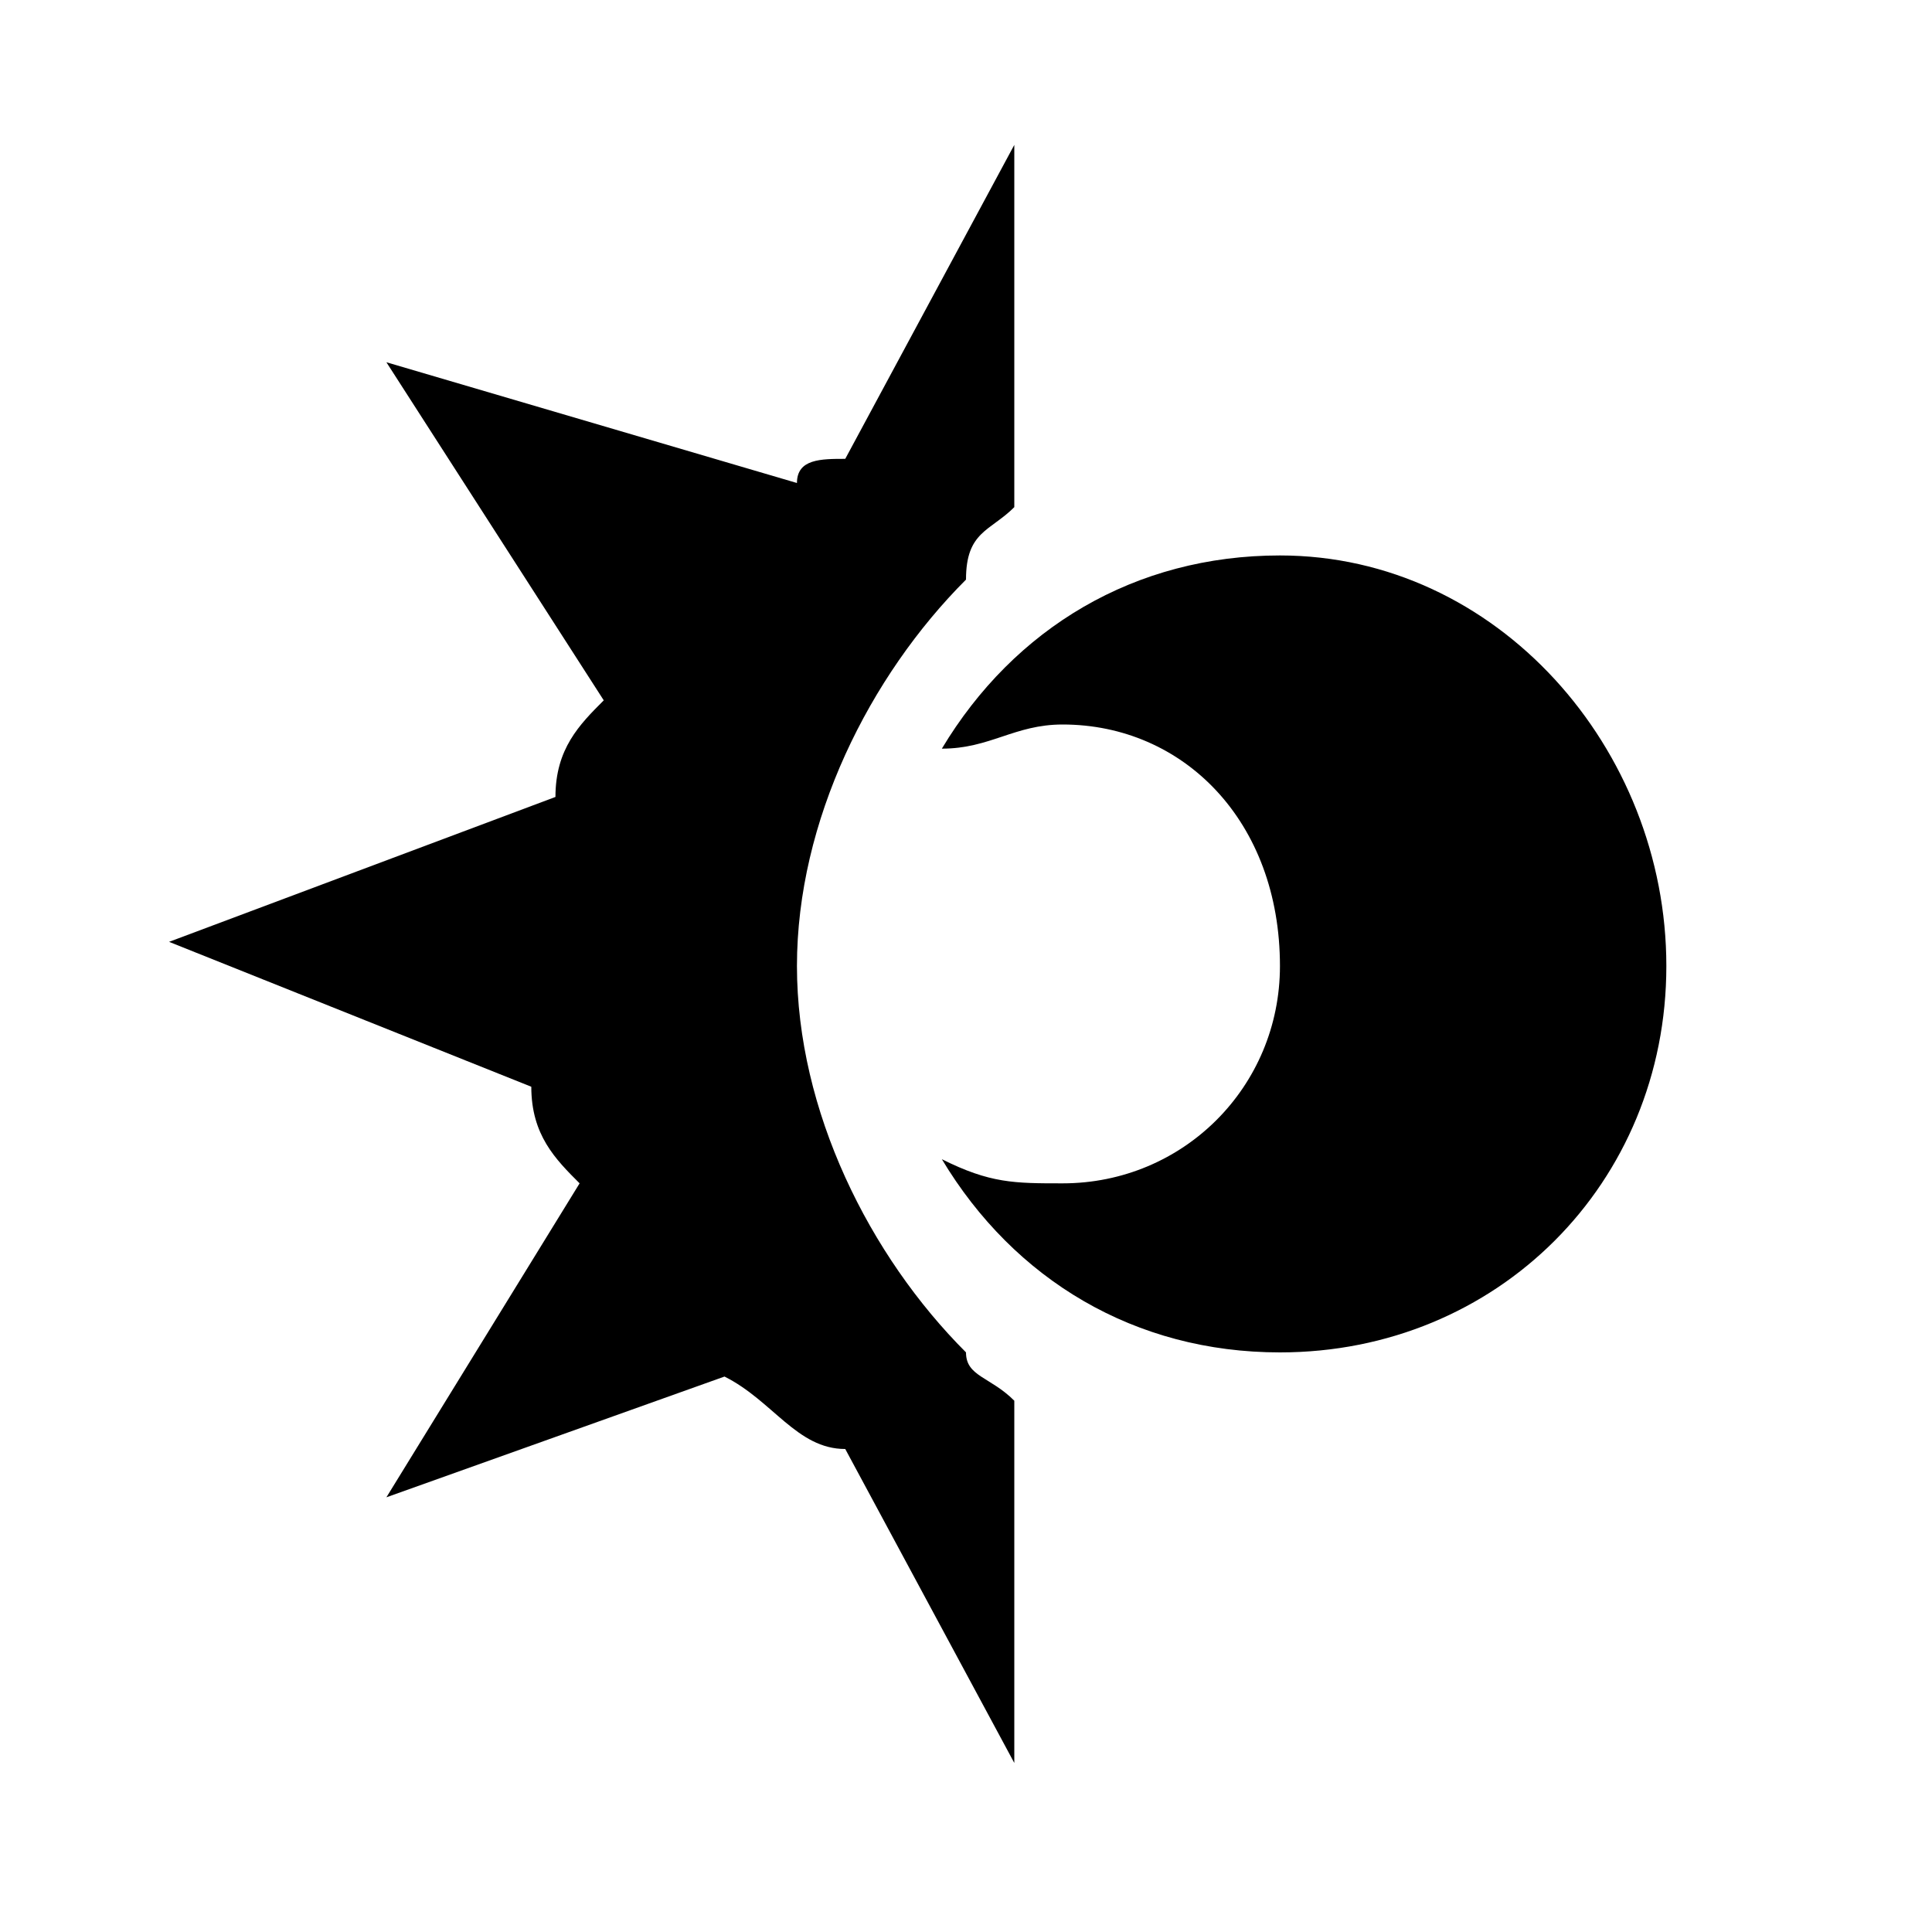 <?xml version="1.0" encoding="utf-8"?>
<!-- Generator: Adobe Illustrator 24.2.3, SVG Export Plug-In . SVG Version: 6.00 Build 0)  -->
<svg version="1.1" id="Layer_1" xmlns="http://www.w3.org/2000/svg" xmlns:xlink="http://www.w3.org/1999/xlink" x="0px" y="0px"
	 viewBox="0 0 8 8" style="enable-background:new 0 0 8 8;" xml:space="preserve">
<g>
	<path d="M5.3,2.3c-0.6,0-1.1,0.3-1.4,0.8C4.1,3.1,4.2,3,4.4,3C4.9,3,5.3,3.4,5.3,4c0,0.5-0.4,0.9-0.9,0.9c-0.2,0-0.3,0-0.5-0.1
		c0.3,0.5,0.8,0.8,1.4,0.8c0.9,0,1.6-0.7,1.6-1.6C6.9,3.1,6.2,2.3,5.3,2.3z"/>
	<path d="M3.5,1.9C3.4,1.9,3.3,1.9,3.3,2L1.6,1.5l0.9,1.4C2.4,3,2.3,3.1,2.3,3.3L0.7,3.9l1.5,0.6c0,0.2,0.1,0.3,0.2,0.4L1.6,6.2
		L3,5.7C3.2,5.8,3.3,6,3.5,6l0.7,1.3v-1V5.8v0C4.1,5.7,4,5.7,4,5.6h0C3.6,5.2,3.3,4.6,3.3,4c0-0.6,0.3-1.2,0.7-1.6h0
		C4,2.2,4.1,2.2,4.2,2.1v0V1.6v-1L3.5,1.9z"/>
</g>
</svg>
